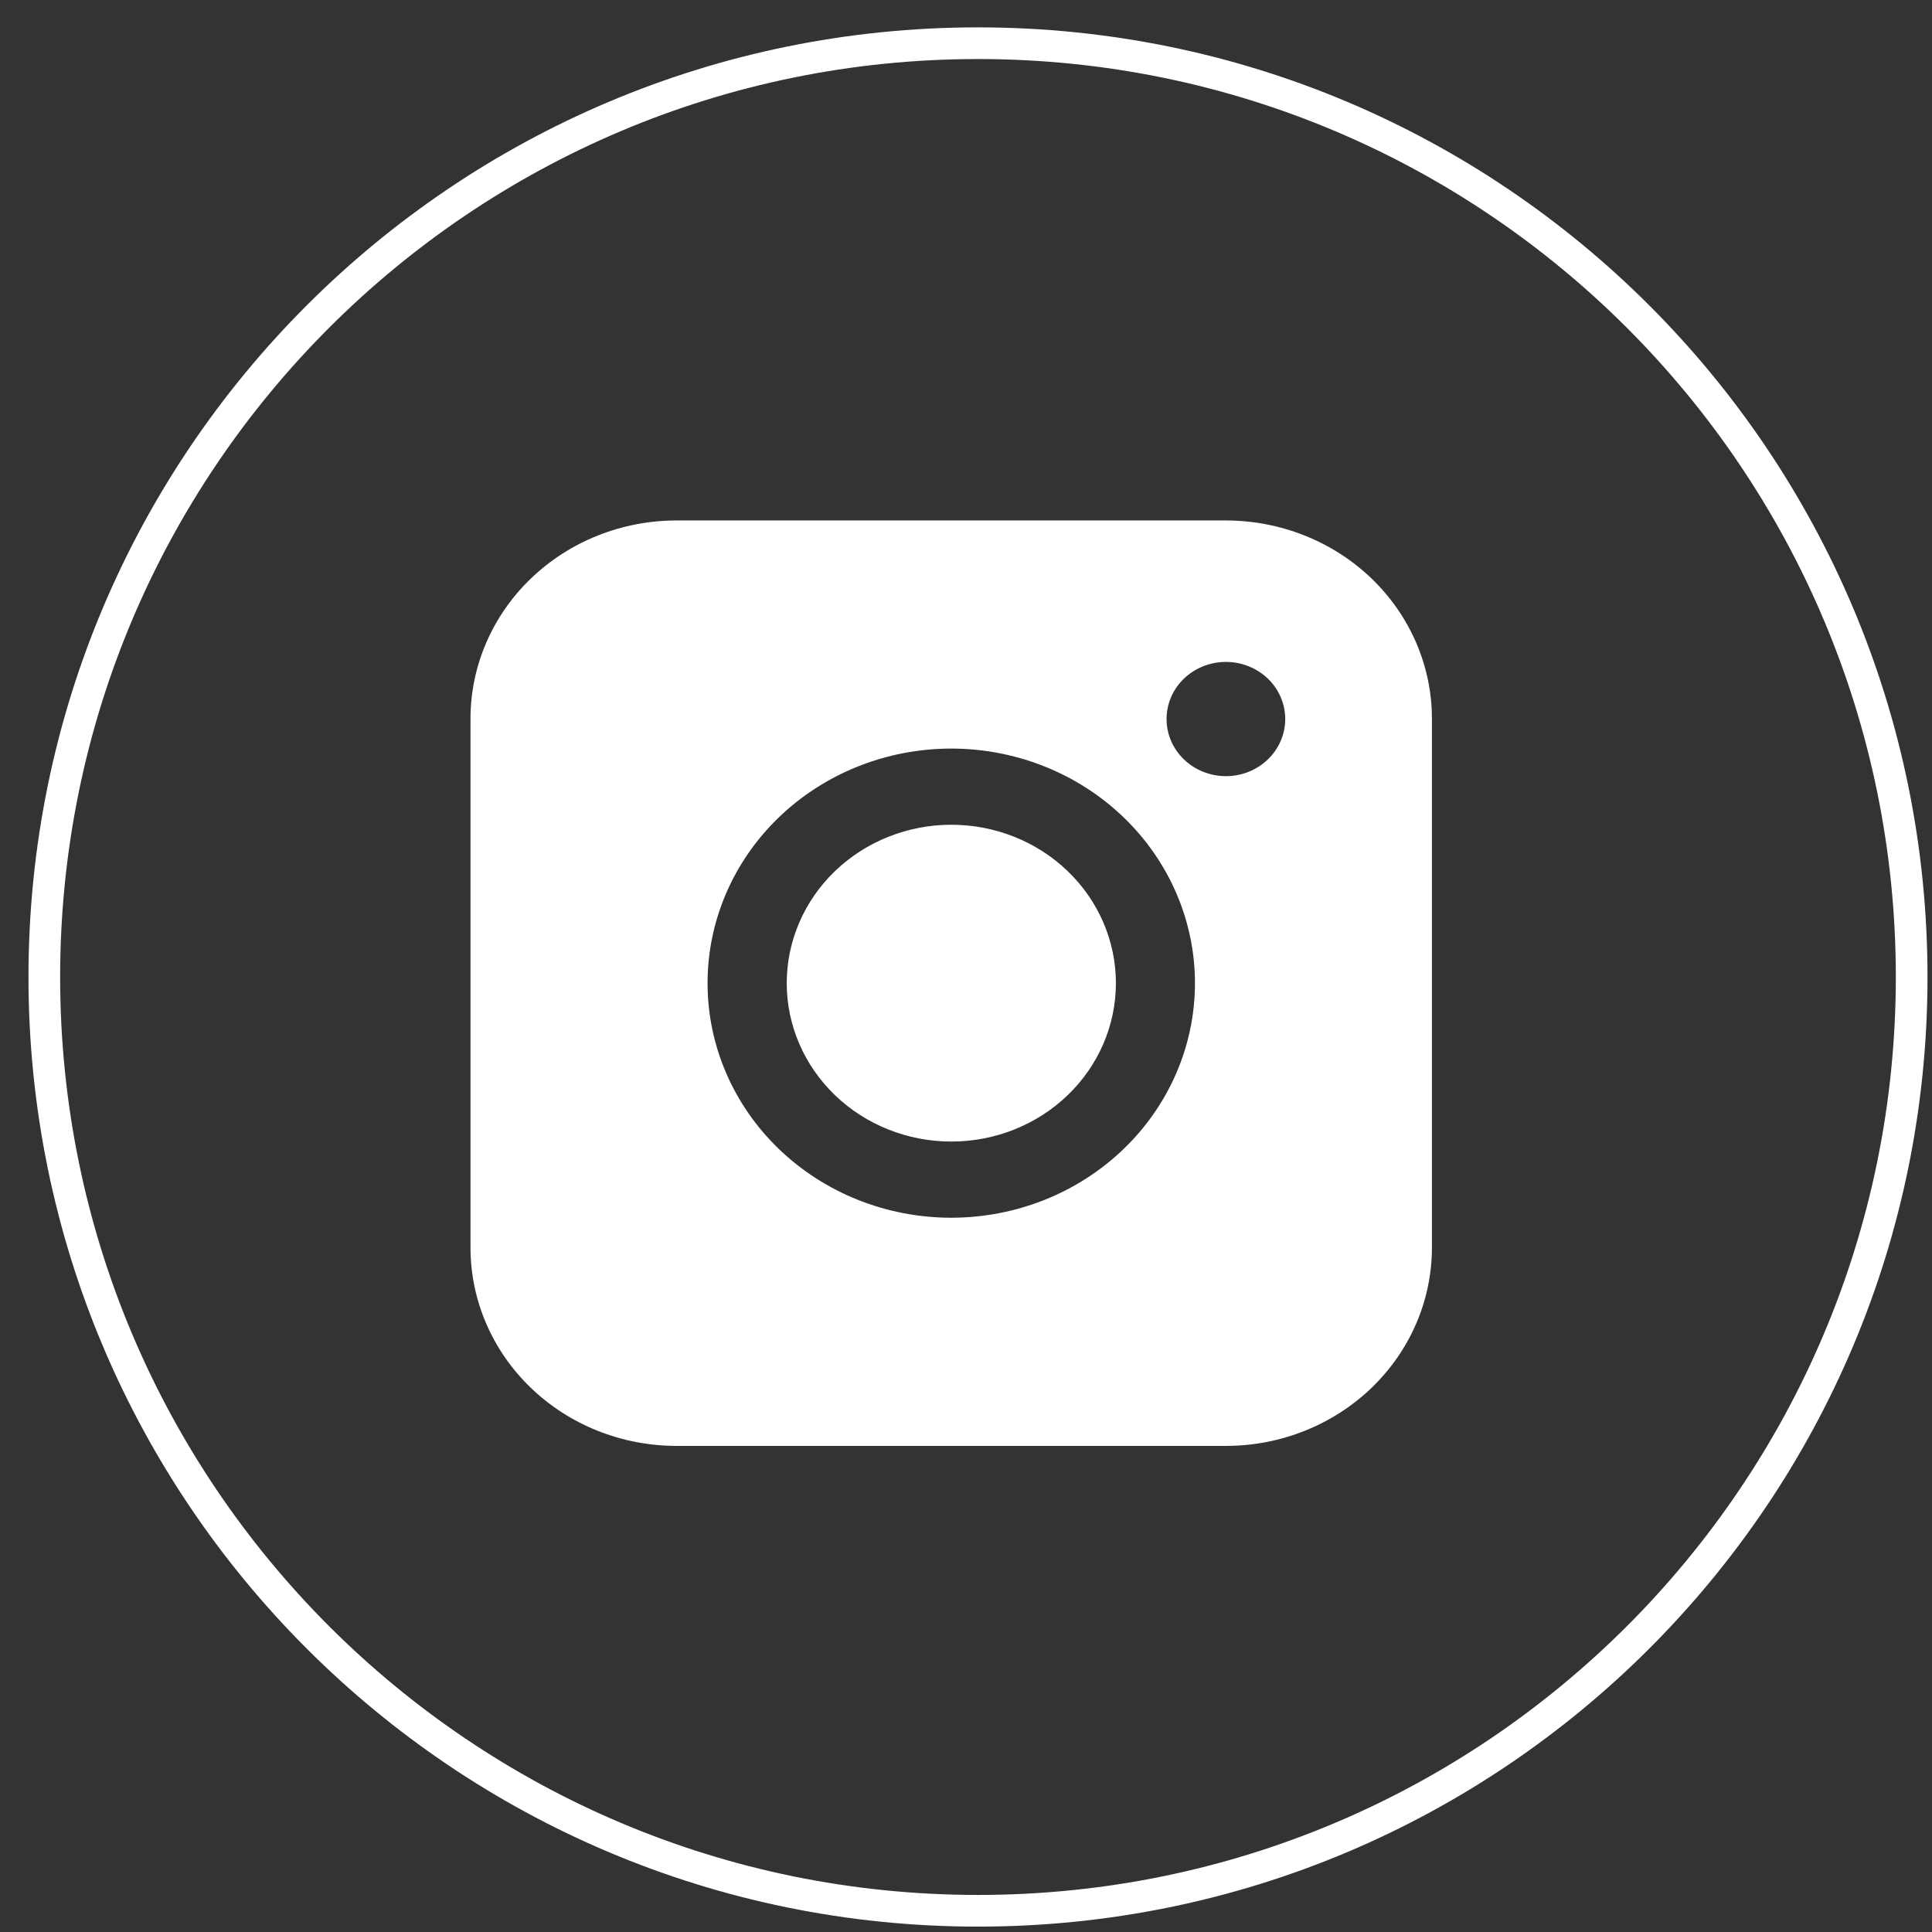 <svg width="61" height="61" viewBox="0 0 61 61" fill="none" xmlns="http://www.w3.org/2000/svg">
<rect x="0" y="0" width="61" height="61" fill="#333333" stroke="none"/>
<path fill-rule="evenodd" clip-rule="evenodd" d="M21.36 16.433C19.635 16.433 17.981 17.093 16.761 18.267C15.541 19.44 14.855 21.032 14.855 22.693V39.391C14.855 41.051 15.54 42.644 16.76 43.818C17.98 44.993 19.635 45.652 21.36 45.652H38.708C40.433 45.652 42.087 44.992 43.307 43.817C44.526 42.643 45.211 41.051 45.211 39.391V22.693C45.211 21.033 44.525 19.441 43.306 18.267C42.086 17.094 40.433 16.434 38.708 16.433H21.36ZM40.579 22.702C40.579 23.181 40.382 23.639 40.031 23.977C39.679 24.316 39.203 24.506 38.706 24.506C38.209 24.506 37.732 24.316 37.381 23.977C37.029 23.639 36.832 23.181 36.832 22.702C36.832 22.224 37.029 21.765 37.381 21.427C37.732 21.089 38.209 20.899 38.706 20.899C39.203 20.899 39.679 21.089 40.031 21.427C40.382 21.765 40.579 22.224 40.579 22.702ZM30.037 26.04C28.659 26.04 27.337 26.567 26.362 27.505C25.388 28.443 24.84 29.715 24.84 31.042C24.84 32.368 25.388 33.64 26.362 34.578C27.337 35.516 28.659 36.043 30.037 36.043C31.415 36.043 32.737 35.516 33.711 34.578C34.686 33.64 35.233 32.368 35.233 31.042C35.233 29.715 34.686 28.443 33.711 27.505C32.737 26.567 31.415 26.04 30.037 26.04ZM22.34 31.042C22.34 29.077 23.15 27.194 24.593 25.805C26.036 24.416 27.994 23.635 30.034 23.635C32.075 23.635 34.032 24.416 35.475 25.805C36.918 27.194 37.729 29.077 37.729 31.042C37.729 33.006 36.918 34.89 35.475 36.279C34.032 37.668 32.075 38.448 30.034 38.448C27.994 38.448 26.036 37.668 24.593 36.279C23.15 34.89 22.34 33.006 22.34 31.042Z" fill="white"/>
<path d="M60.358 30.847C60.358 47.13 47.16 60.33 30.879 60.33C14.598 60.33 1.399 47.13 1.399 30.847C1.399 14.564 14.598 1.364 30.879 1.364C47.16 1.364 60.358 14.564 60.358 30.847Z" stroke="white"/>
</svg>
